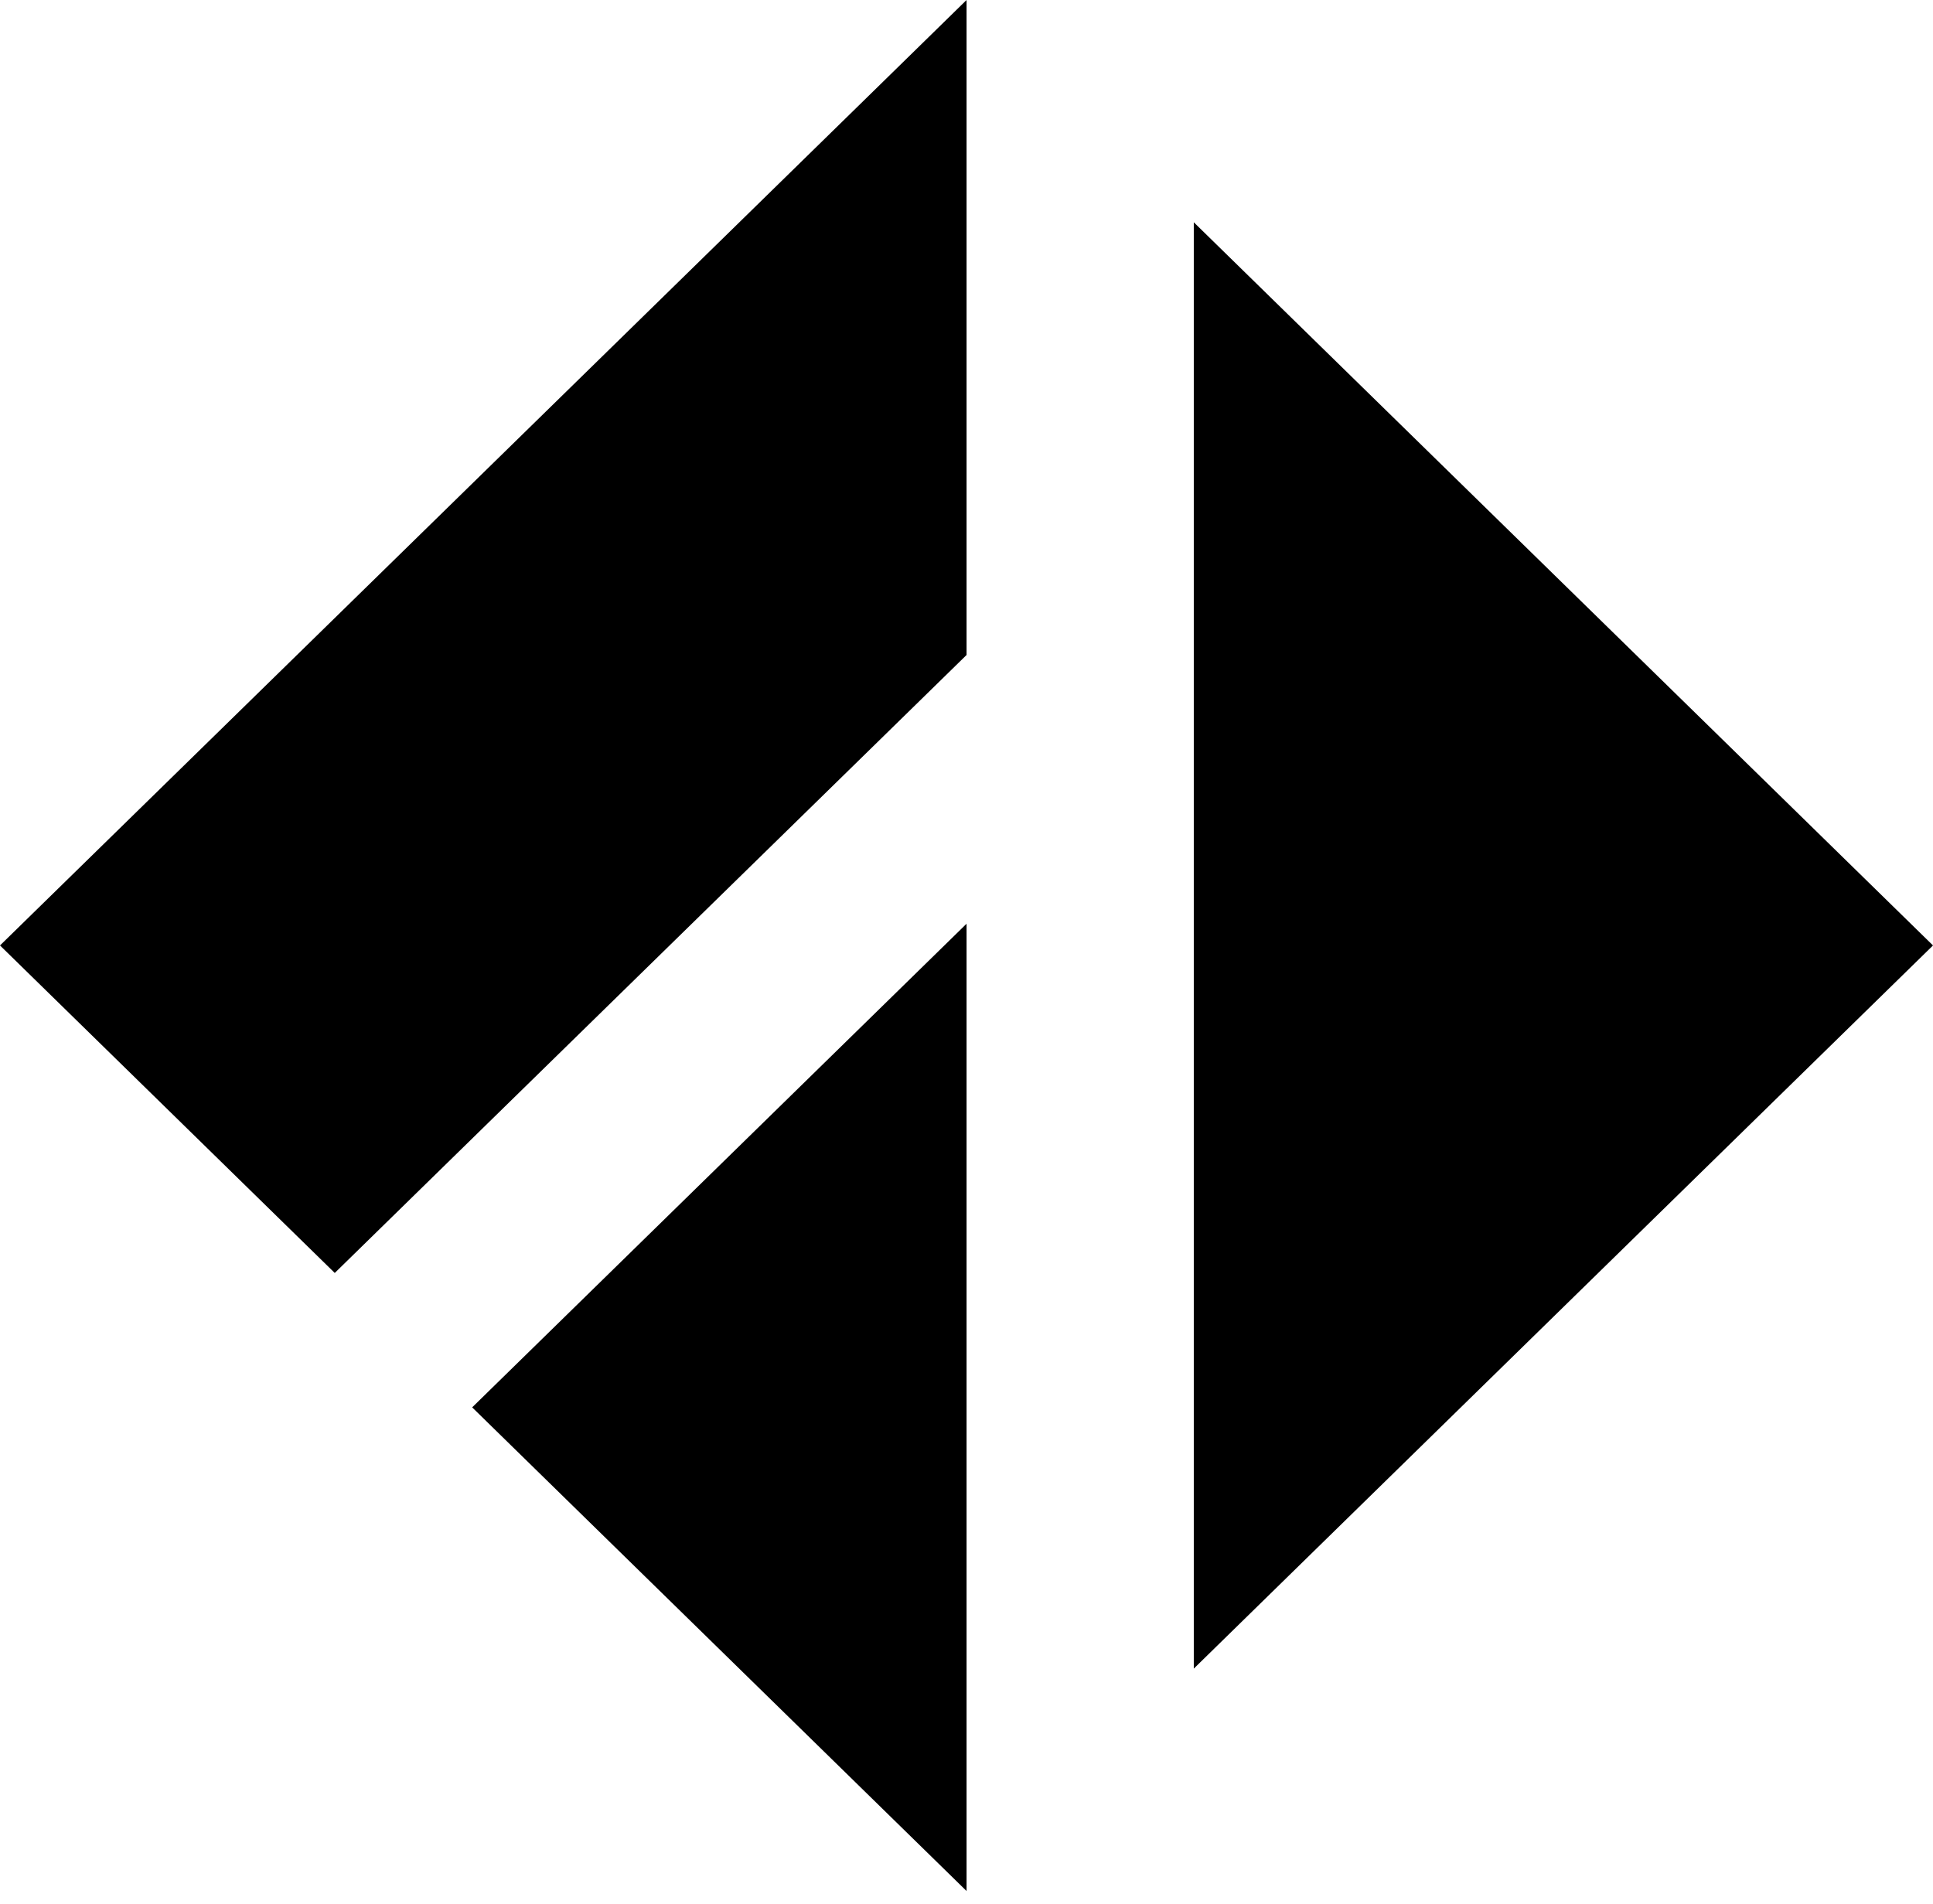 <svg width="67" height="66" viewBox="0 0 67 66" fill="none" xmlns="http://www.w3.org/2000/svg">
<path d="M33.502 32.024V65.558L16.366 48.791L30.249 35.207L33.502 32.024Z" fill="black"/>
<path d="M41.378 57.848V7.706L67 32.777L41.378 57.848Z" fill="black"/>
<path d="M33.502 0V22.707L11.603 44.131L0 32.777L30.25 3.183L33.502 0Z" fill="black"/>
</svg>
